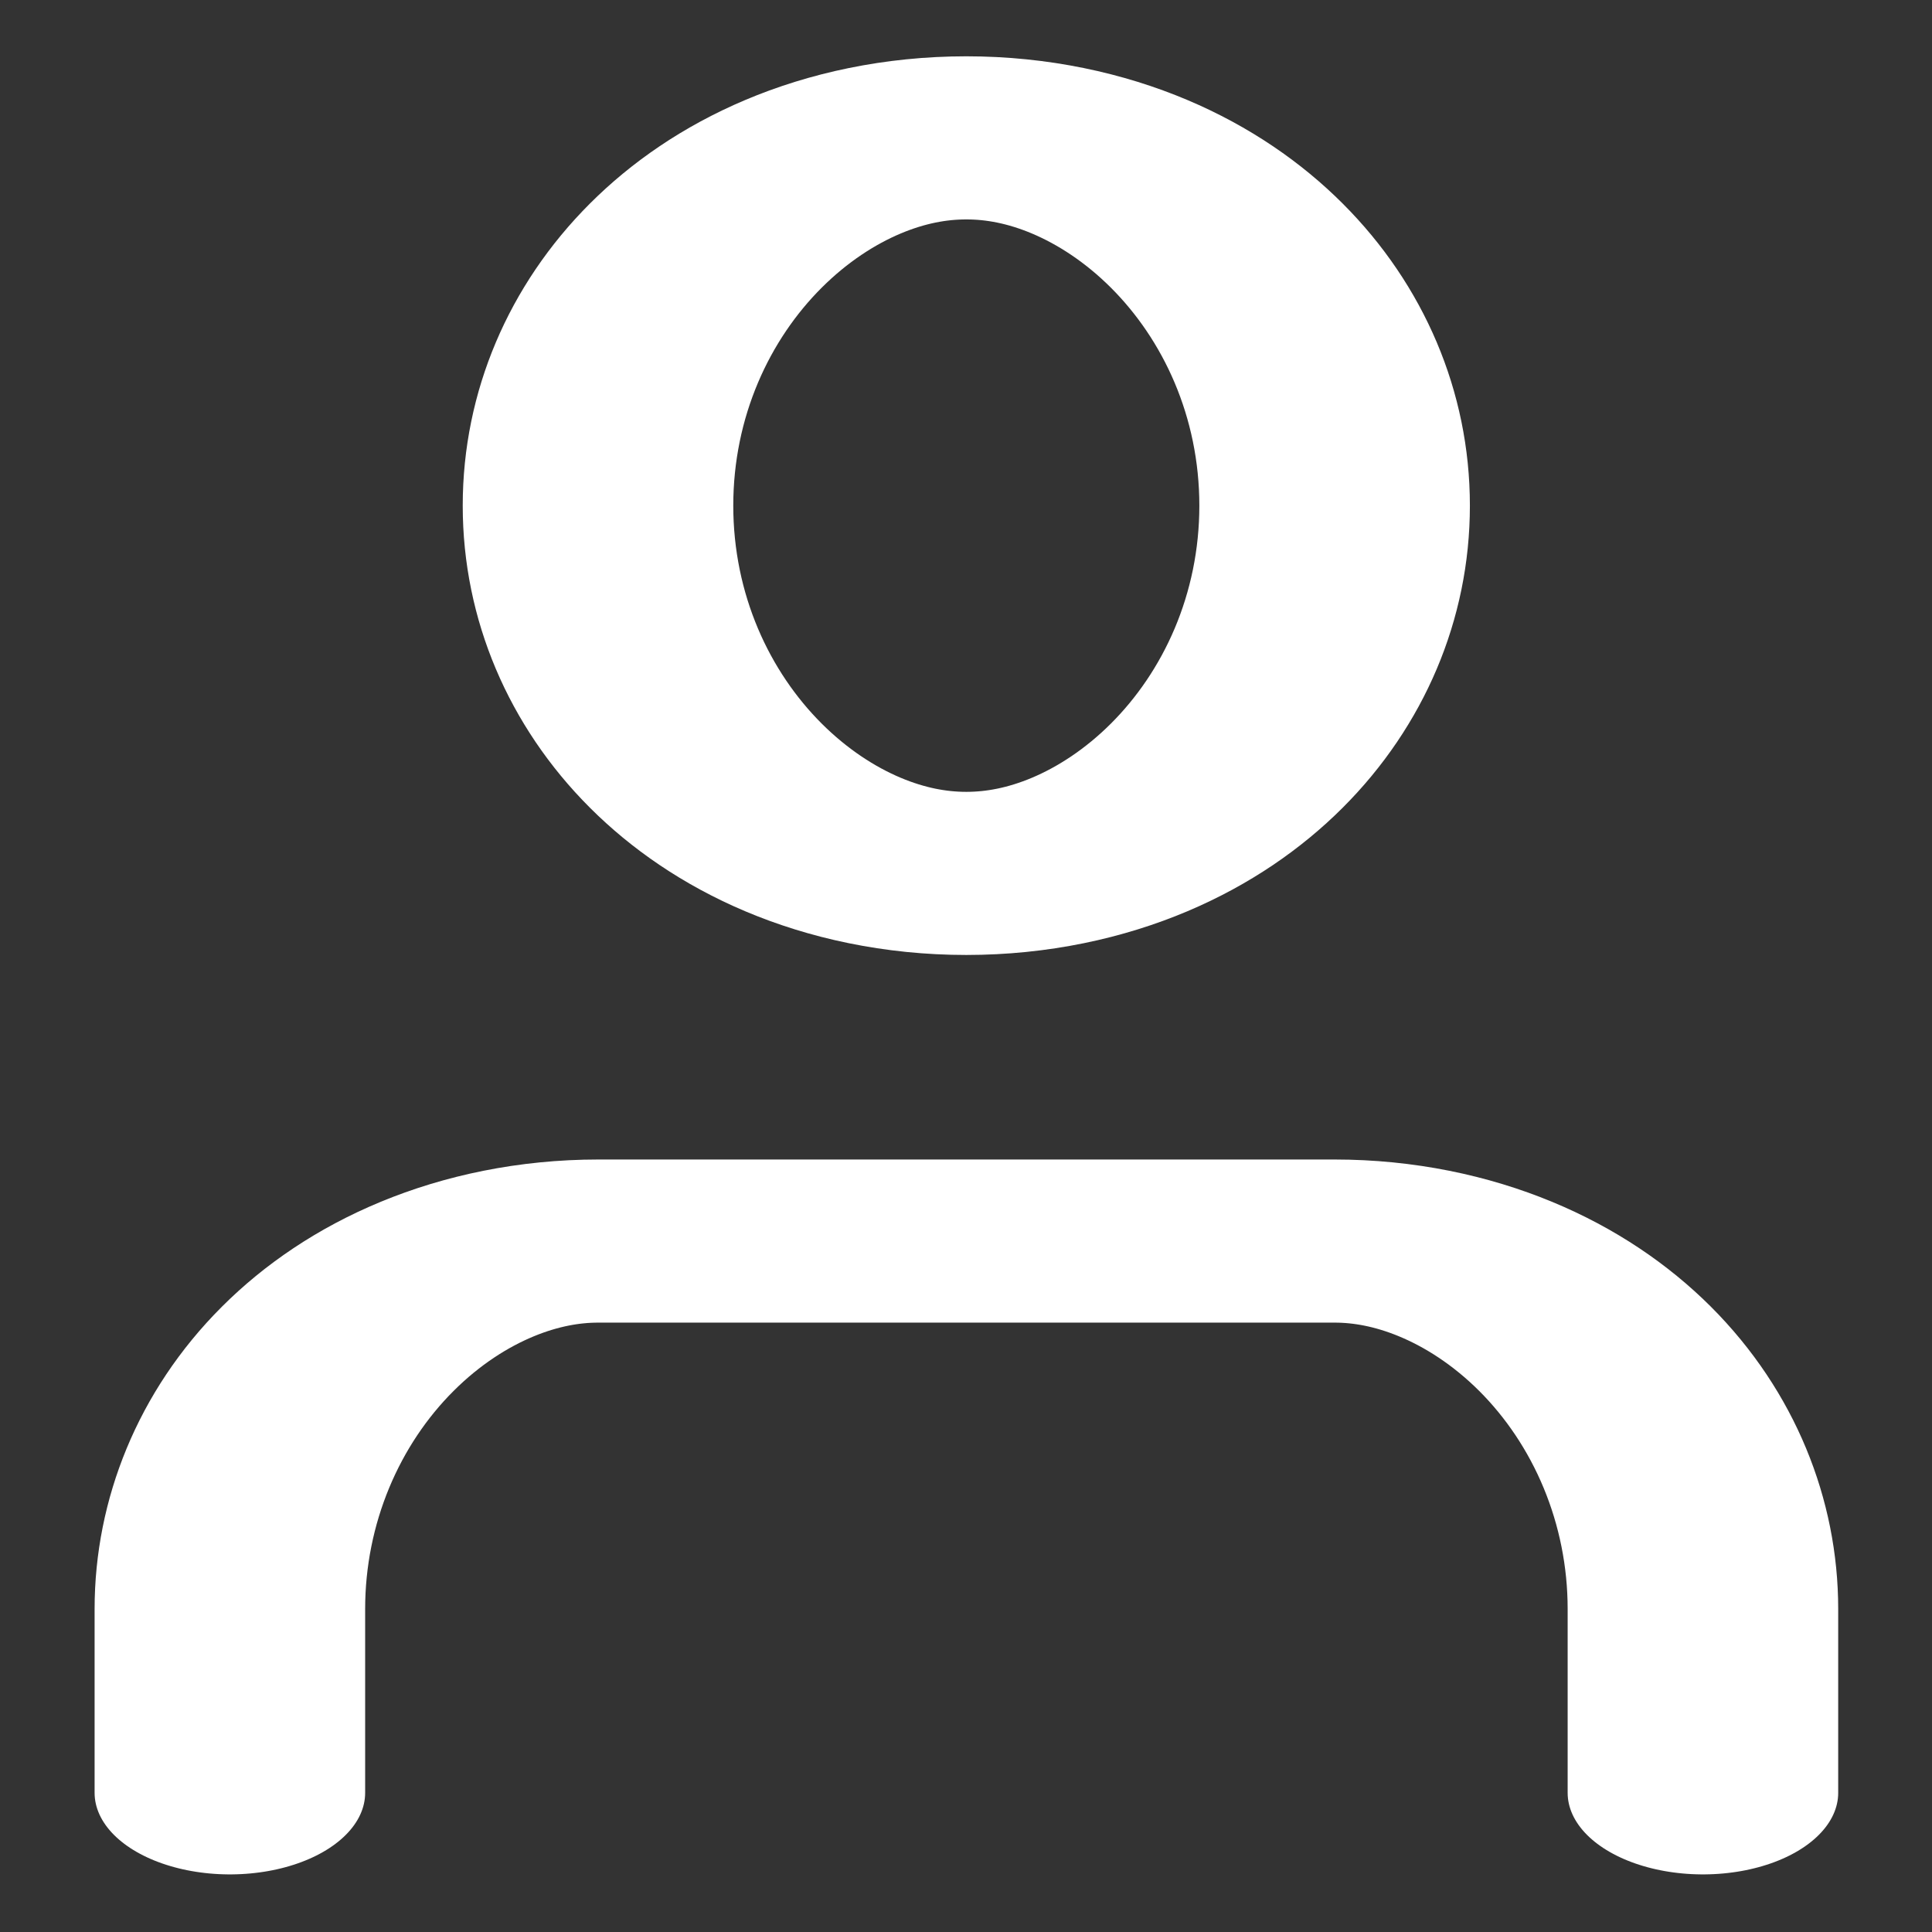 <svg id="eJPsdAR9yQp1" xmlns="http://www.w3.org/2000/svg" xmlns:xlink="http://www.w3.org/1999/xlink" viewBox="0 0 14 14" shape-rendering="geometricPrecision" text-rendering="geometricPrecision" project-id="0ff182193b23455dad5e8c6124570685" export-id="13fb8e3c97aa428c95c03fd76ef4624c" cached="false"><rect x="0" y="0" width="14" height="14" fill="#333333" stroke="none"/><path d="M10.834,17.219v-1.691c0-.897-.215-1.757-.598-2.392-.383-.634-.902-.991-1.444-.991h-4.083c-.541,0-1.061.356-1.444.991-.383.634-.598,1.495-.598,2.392v1.691M8.792,5.382c0,1.868-.914,3.382-2.042,3.382s-2.042-1.514-2.042-3.382.914-3.382,2.042-3.382s2.042,1.514,2.042,3.382Z" transform="matrix(1.307 0 0 0.788-1.82-.577)" fill="none" stroke="#fff" stroke-width="1.5" stroke-linecap="round" stroke-linejoin="round"/></svg>
